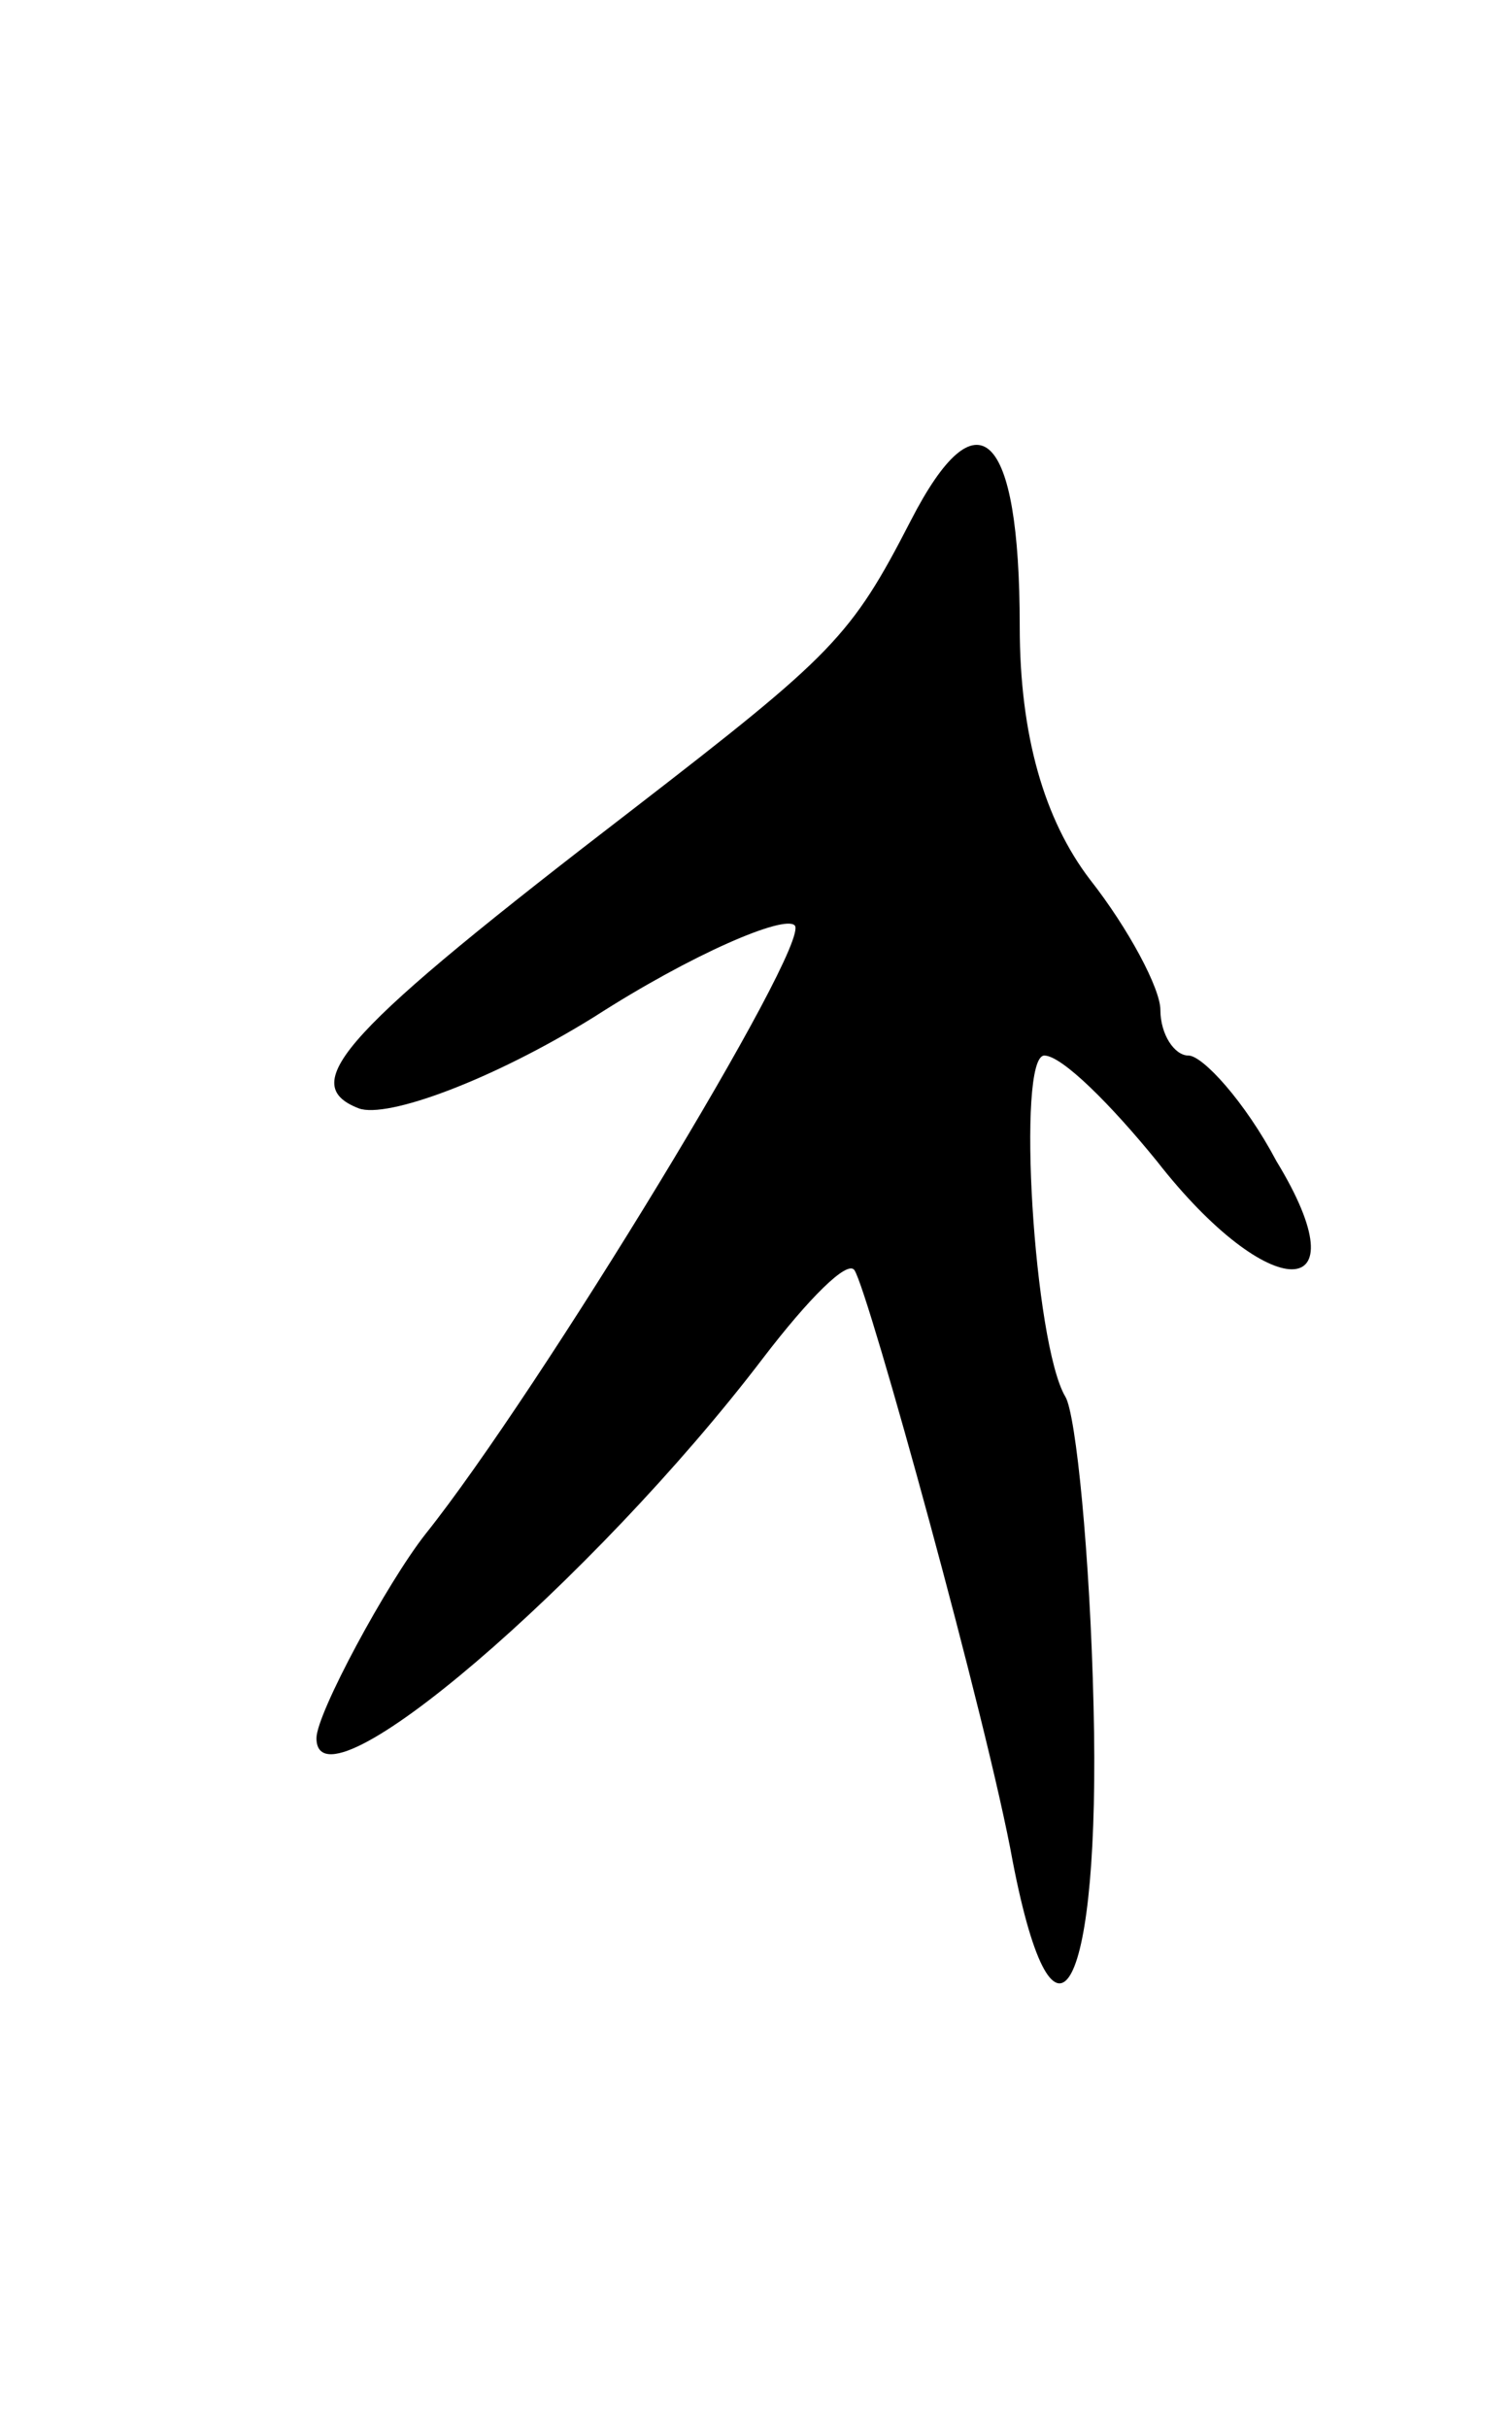 <svg version="1.0" xmlns="http://www.w3.org/2000/svg"
 width="43pt" height="69pt" viewBox="0 0 43 69"
 preserveAspectRatio="xMidYMid meet">
<g transform="translate(0,69) scale(0.1,-0.1)"
fill="#000000" stroke="none">
<path d="M259 542 c-17 -33 -22 -38 -79 -82 -82 -63 -96 -78 -78 -85 8 -3 38
8 67 26 28 18 54 29 57 26 5 -5 -73 -133 -105 -173 -11 -14 -31 -51 -31 -58 0
-23 79 45 127 108 13 17 24 28 26 25 4 -6 38 -129 45 -168 12 -62 25 -37 23
44 -1 43 -5 83 -8 88 -9 15 -14 97 -6 97 5 0 19 -14 32 -30 32 -41 59 -41 34
0 -9 17 -21 30 -25 30 -4 0 -8 6 -8 13 0 6 -9 23 -20 37 -13 17 -20 41 -20 72
0 56 -12 67 -31 30z"/>
</g>
</svg>
